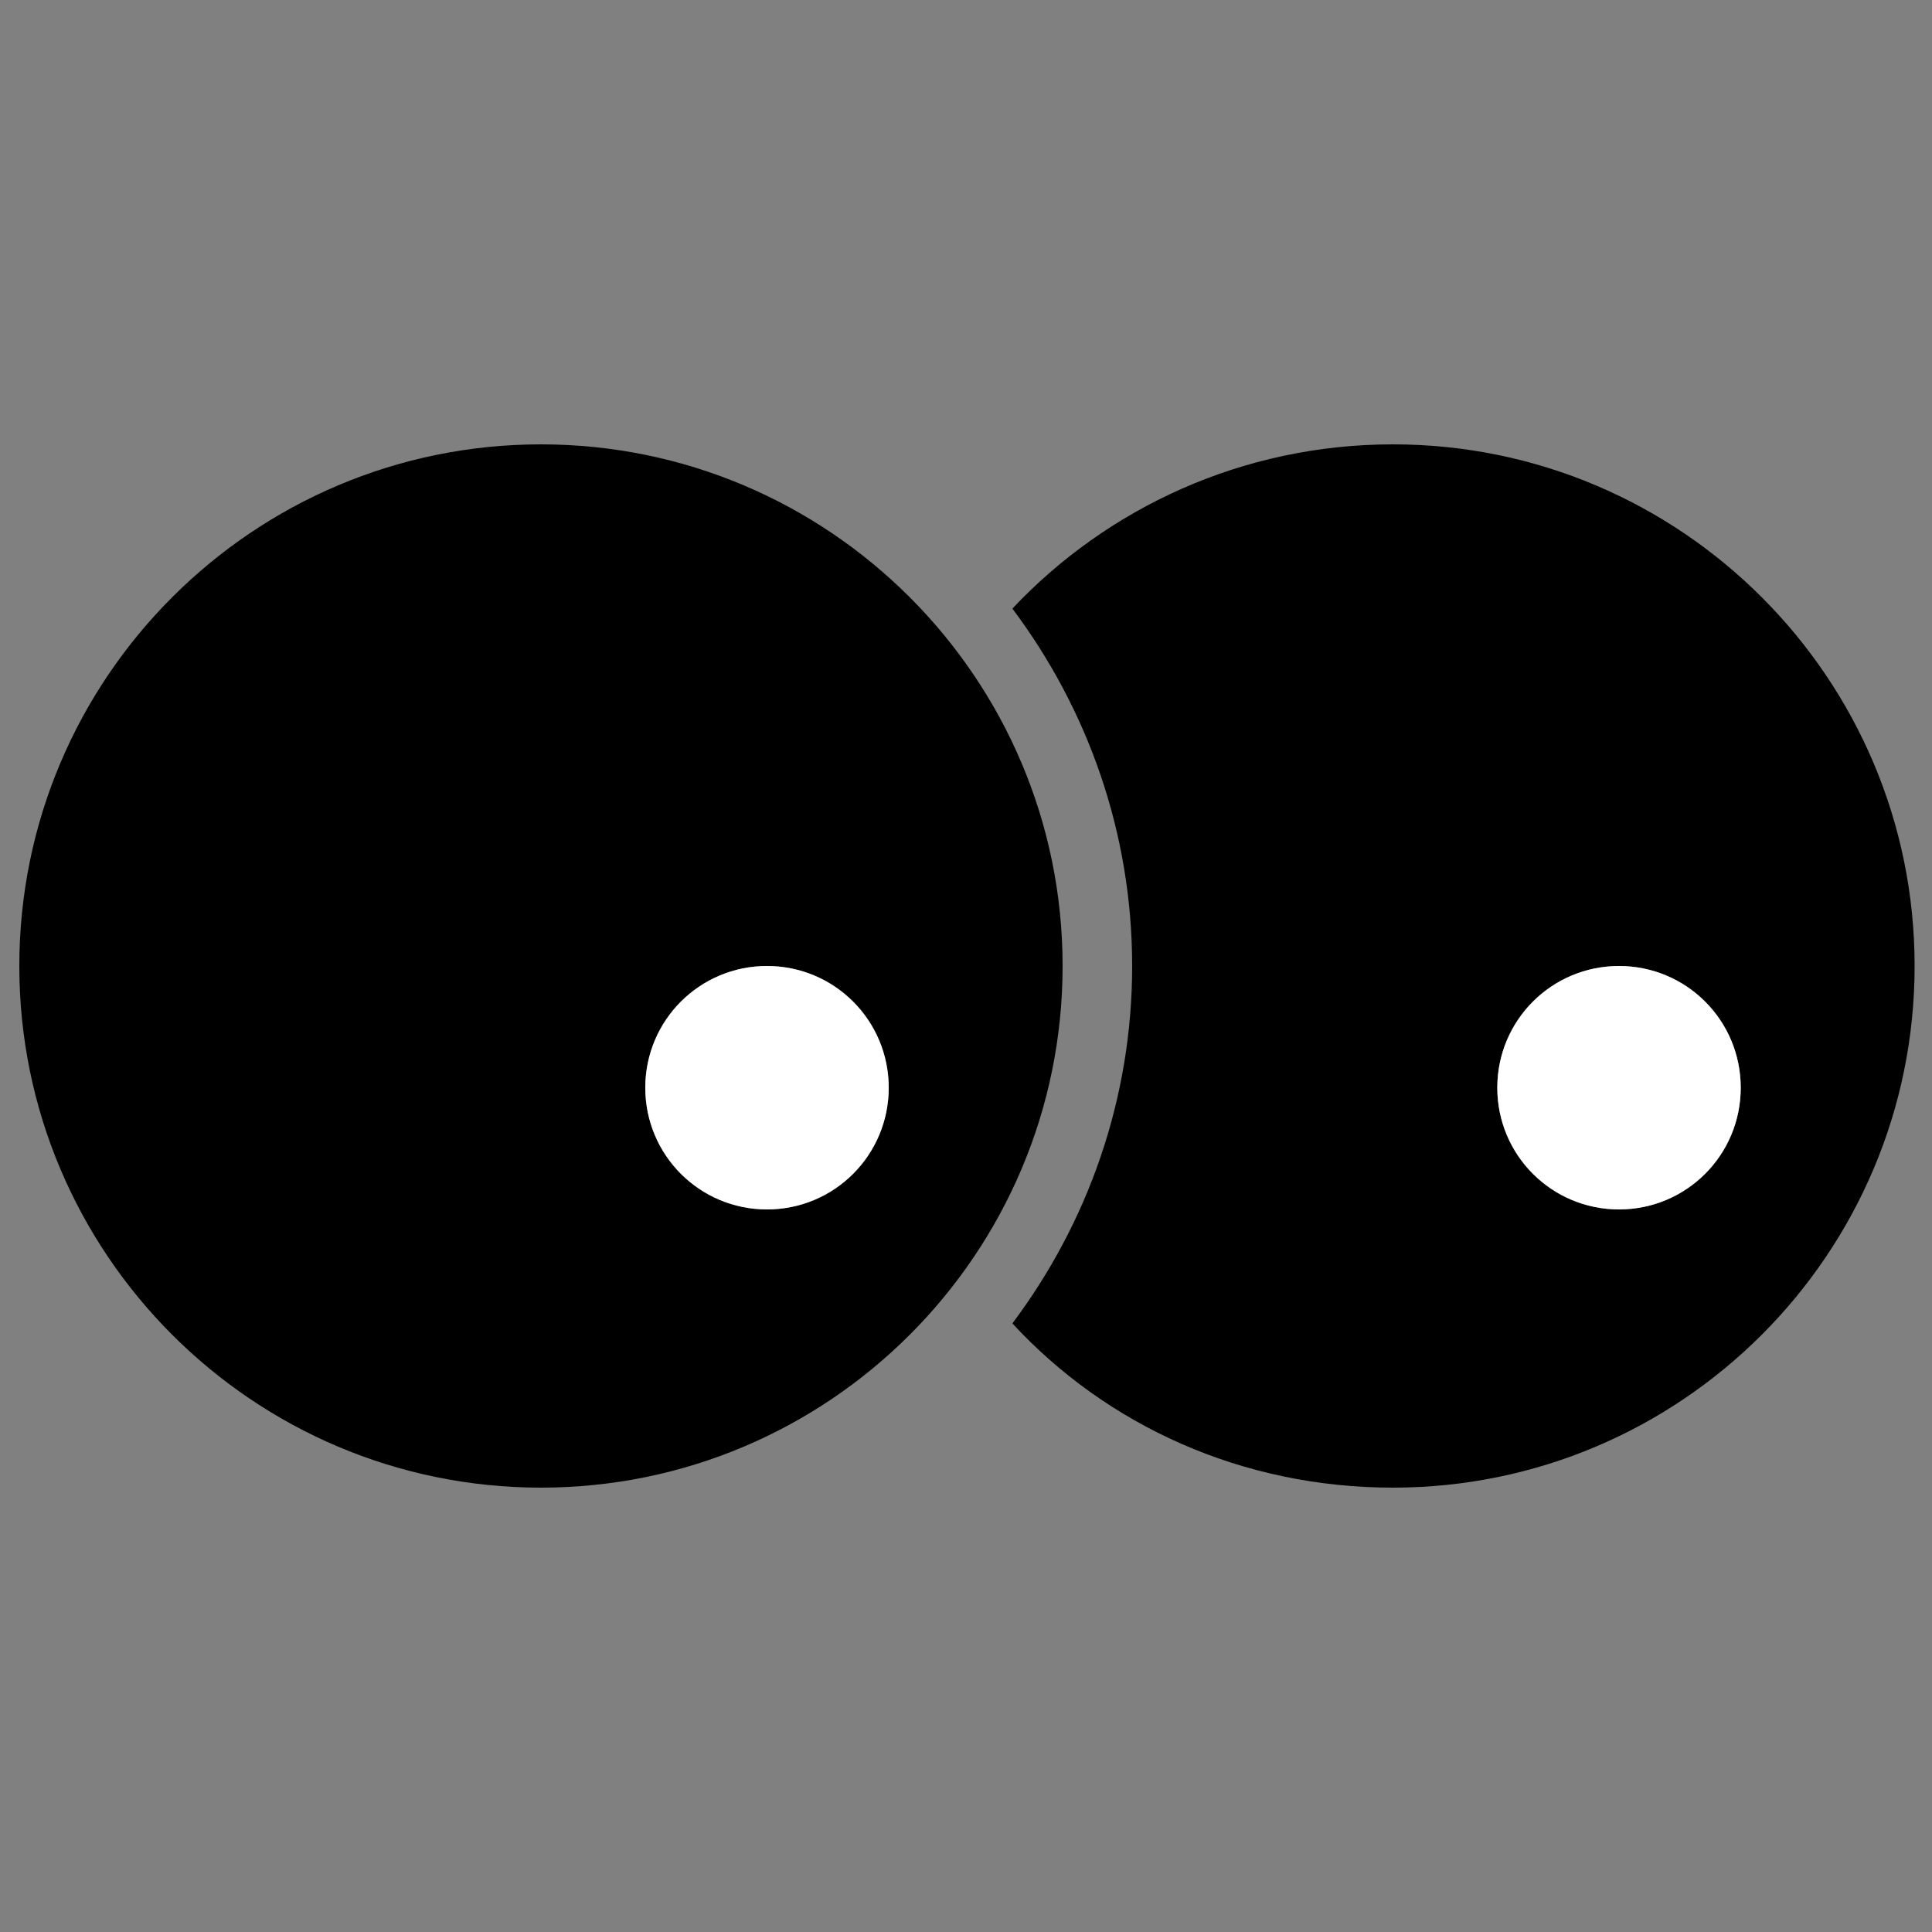 <?xml version="1.0" encoding="utf-8"?>
<!-- Generator: Adobe Illustrator 27.0.0, SVG Export Plug-In . SVG Version: 6.00 Build 0)  -->
<svg version="1.1" id="图层_1" xmlns="http://www.w3.org/2000/svg" xmlns:xlink="http://www.w3.org/1999/xlink" x="0px" y="0px"
	 viewBox="0 0 100 100" style="enable-background:new 0 0 100 100;" xml:space="preserve">
<rect x="0" y="0" width="100" height="100" fill="#808080" stroke="none"/>
<style type="text/css">
	.st0{fill-rule:evenodd;clip-rule:evenodd;}
	.st1{fill-rule:evenodd;clip-rule:evenodd;fill:#FFFFFF;}
</style>
<path class="st0" d="M58.6,50c0,6.9-2.3,13.3-6.2,18.5c4.9,5.3,11.9,8.5,19.7,8.5c14.9,0,27-12.1,27-27S87,23,72.1,23
	c-7.8,0-14.8,3.3-19.7,8.5C56.3,36.7,58.6,43.1,58.6,50z M83.8,62.6c3.5,0,6.3-2.8,6.3-6.3c0-3.5-2.8-6.3-6.3-6.3s-6.3,2.8-6.3,6.3
	C77.5,59.8,80.3,62.6,83.8,62.6z"/>
<path class="st0" d="M28,77c14.9,0,27-12.1,27-27S42.9,23,28,23S1,35.1,1,50S13.1,77,28,77z M39.7,62.6c3.5,0,6.3-2.8,6.3-6.3
	c0-3.5-2.8-6.3-6.3-6.3s-6.3,2.8-6.3,6.3C33.4,59.8,36.2,62.6,39.7,62.6z"/>
<circle class="st1" cx="83.8" cy="56.3" r="6.3"/>
<circle class="st1" cx="39.7" cy="56.3" r="6.3"/>
</svg>
